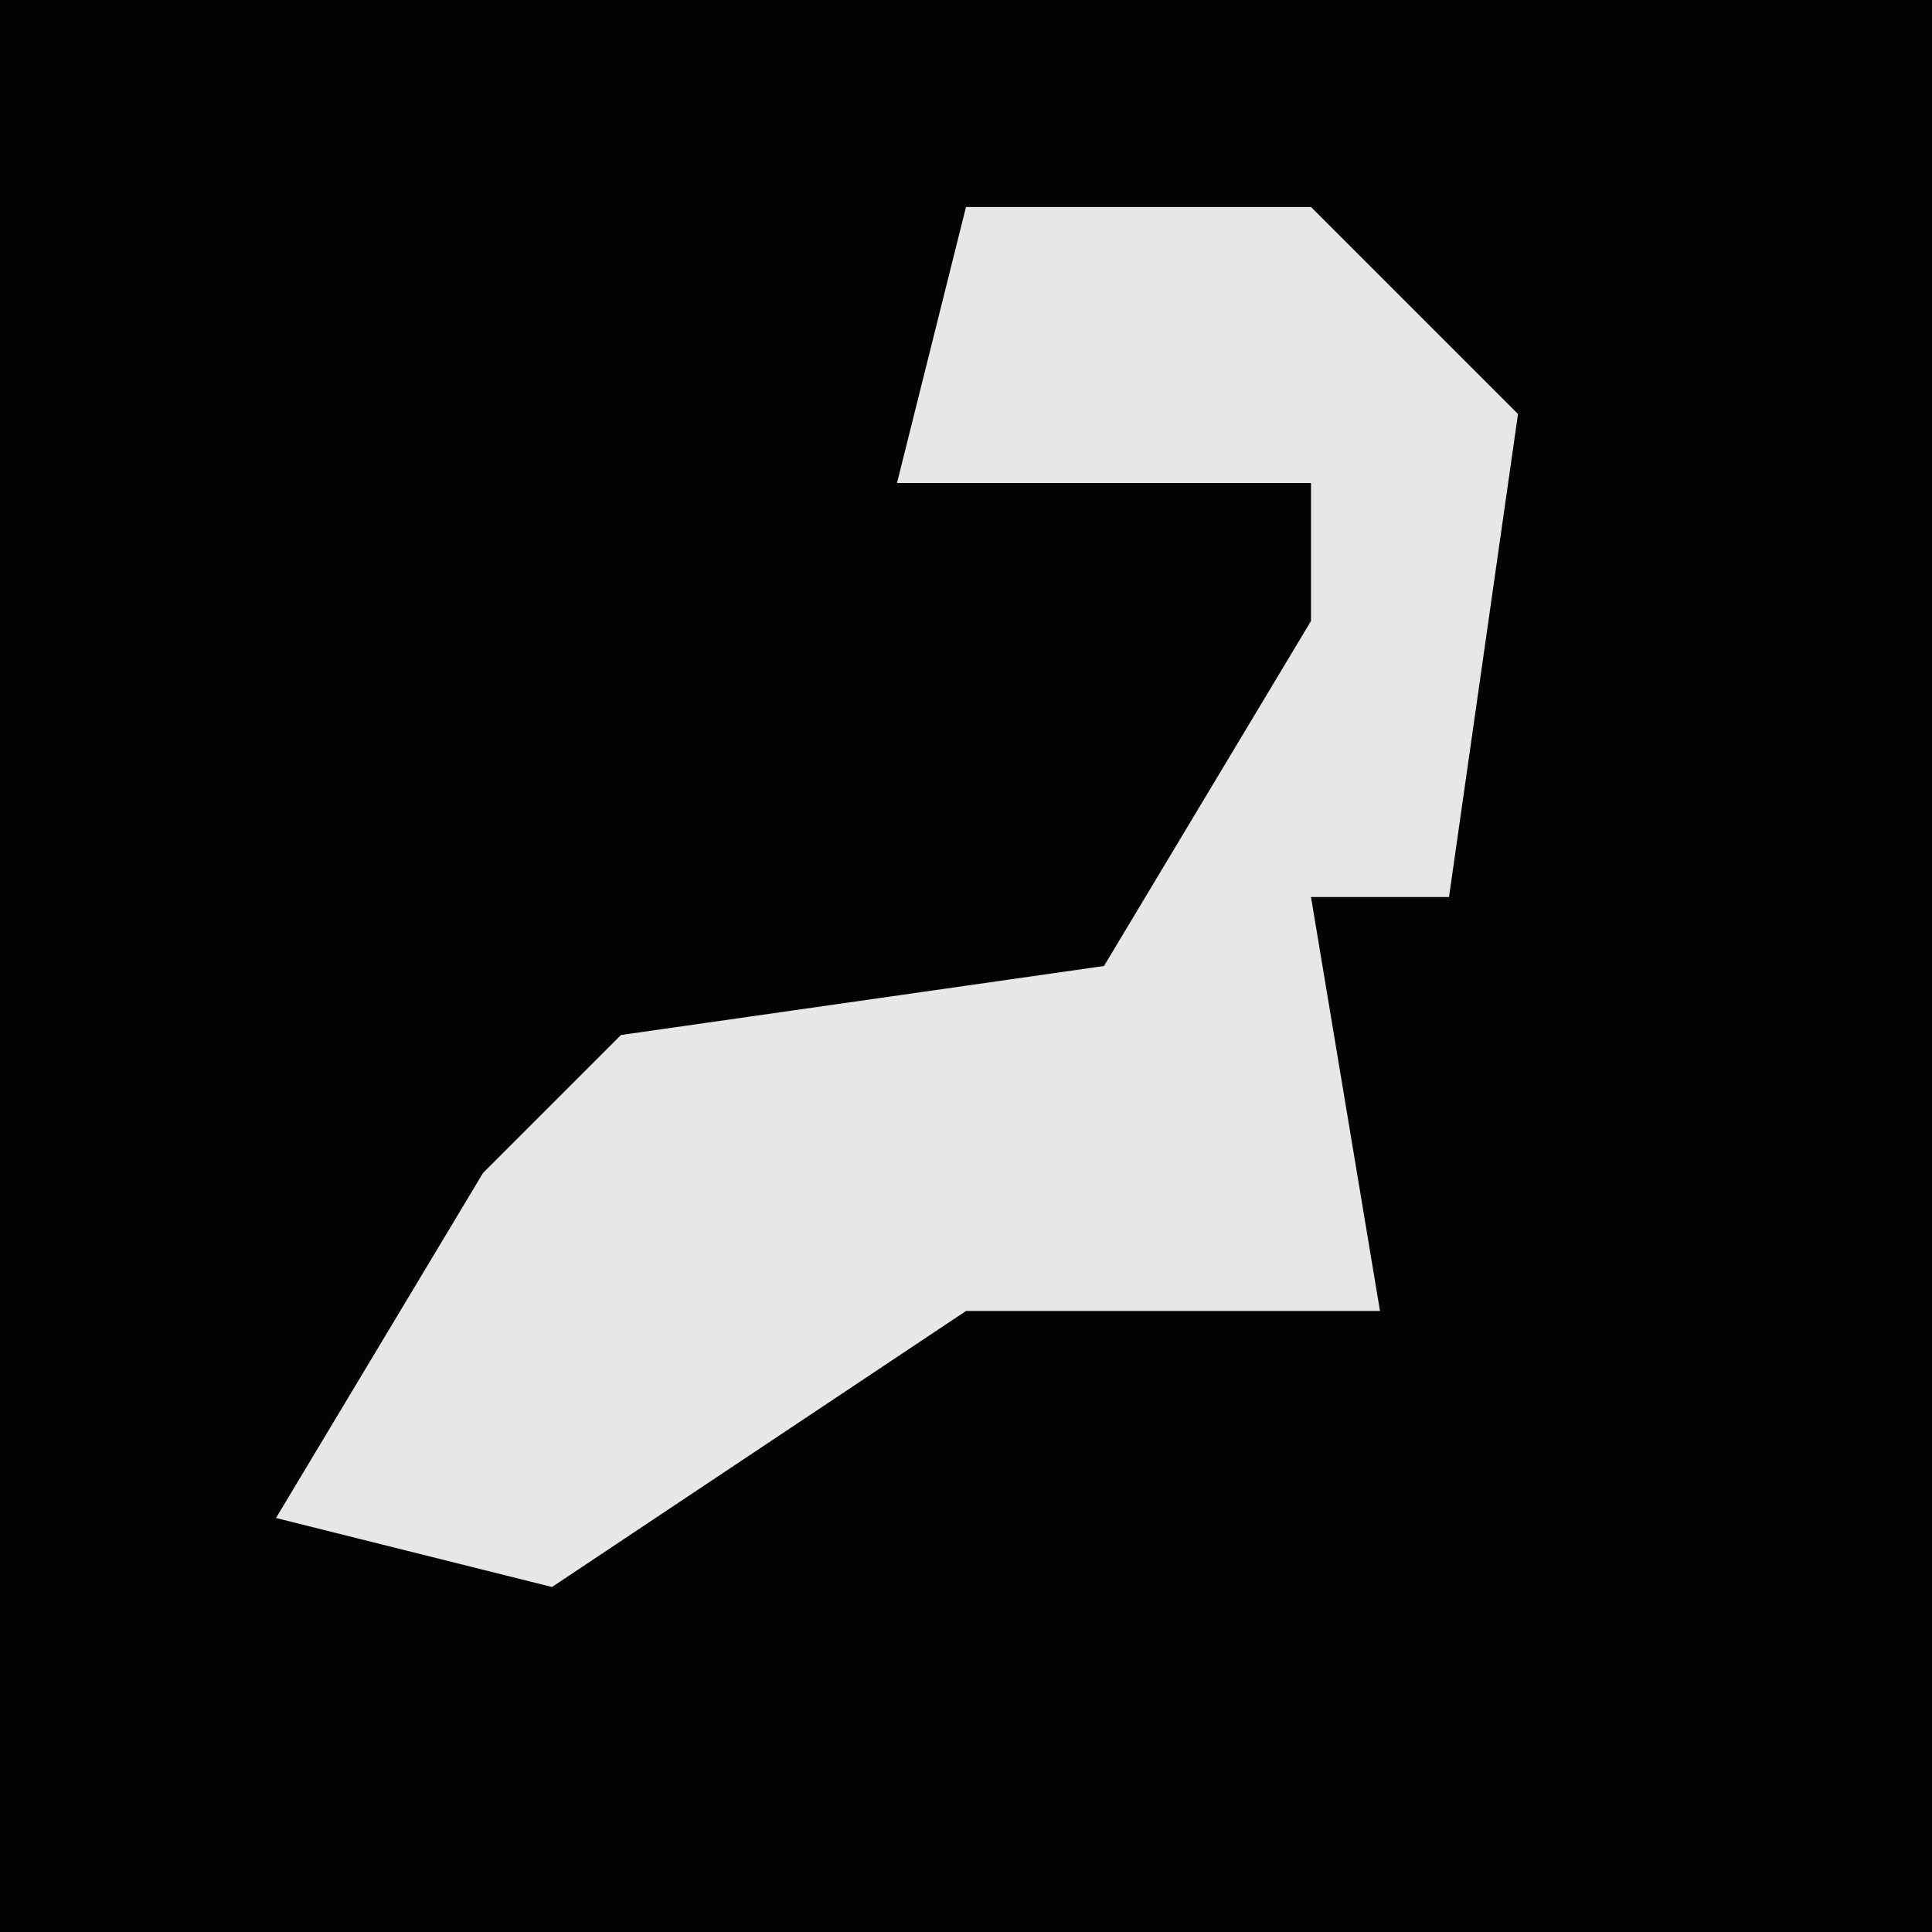 <?xml version="1.0" encoding="UTF-8"?>
<svg version="1.1" xmlns="http://www.w3.org/2000/svg" width="28" height="28">
<path d="M0,0 L28,0 L28,28 L0,28 Z " fill="#030303" transform="translate(0,0)"/>
<path d="M0,0 L5,0 L8,3 L7,10 L5,10 L6,16 L0,16 L-6,20 L-10,19 L-7,14 L-5,12 L2,11 L5,6 L5,4 L-1,4 Z " fill="#E7E7E7" transform="translate(14,3)"/>
</svg>
